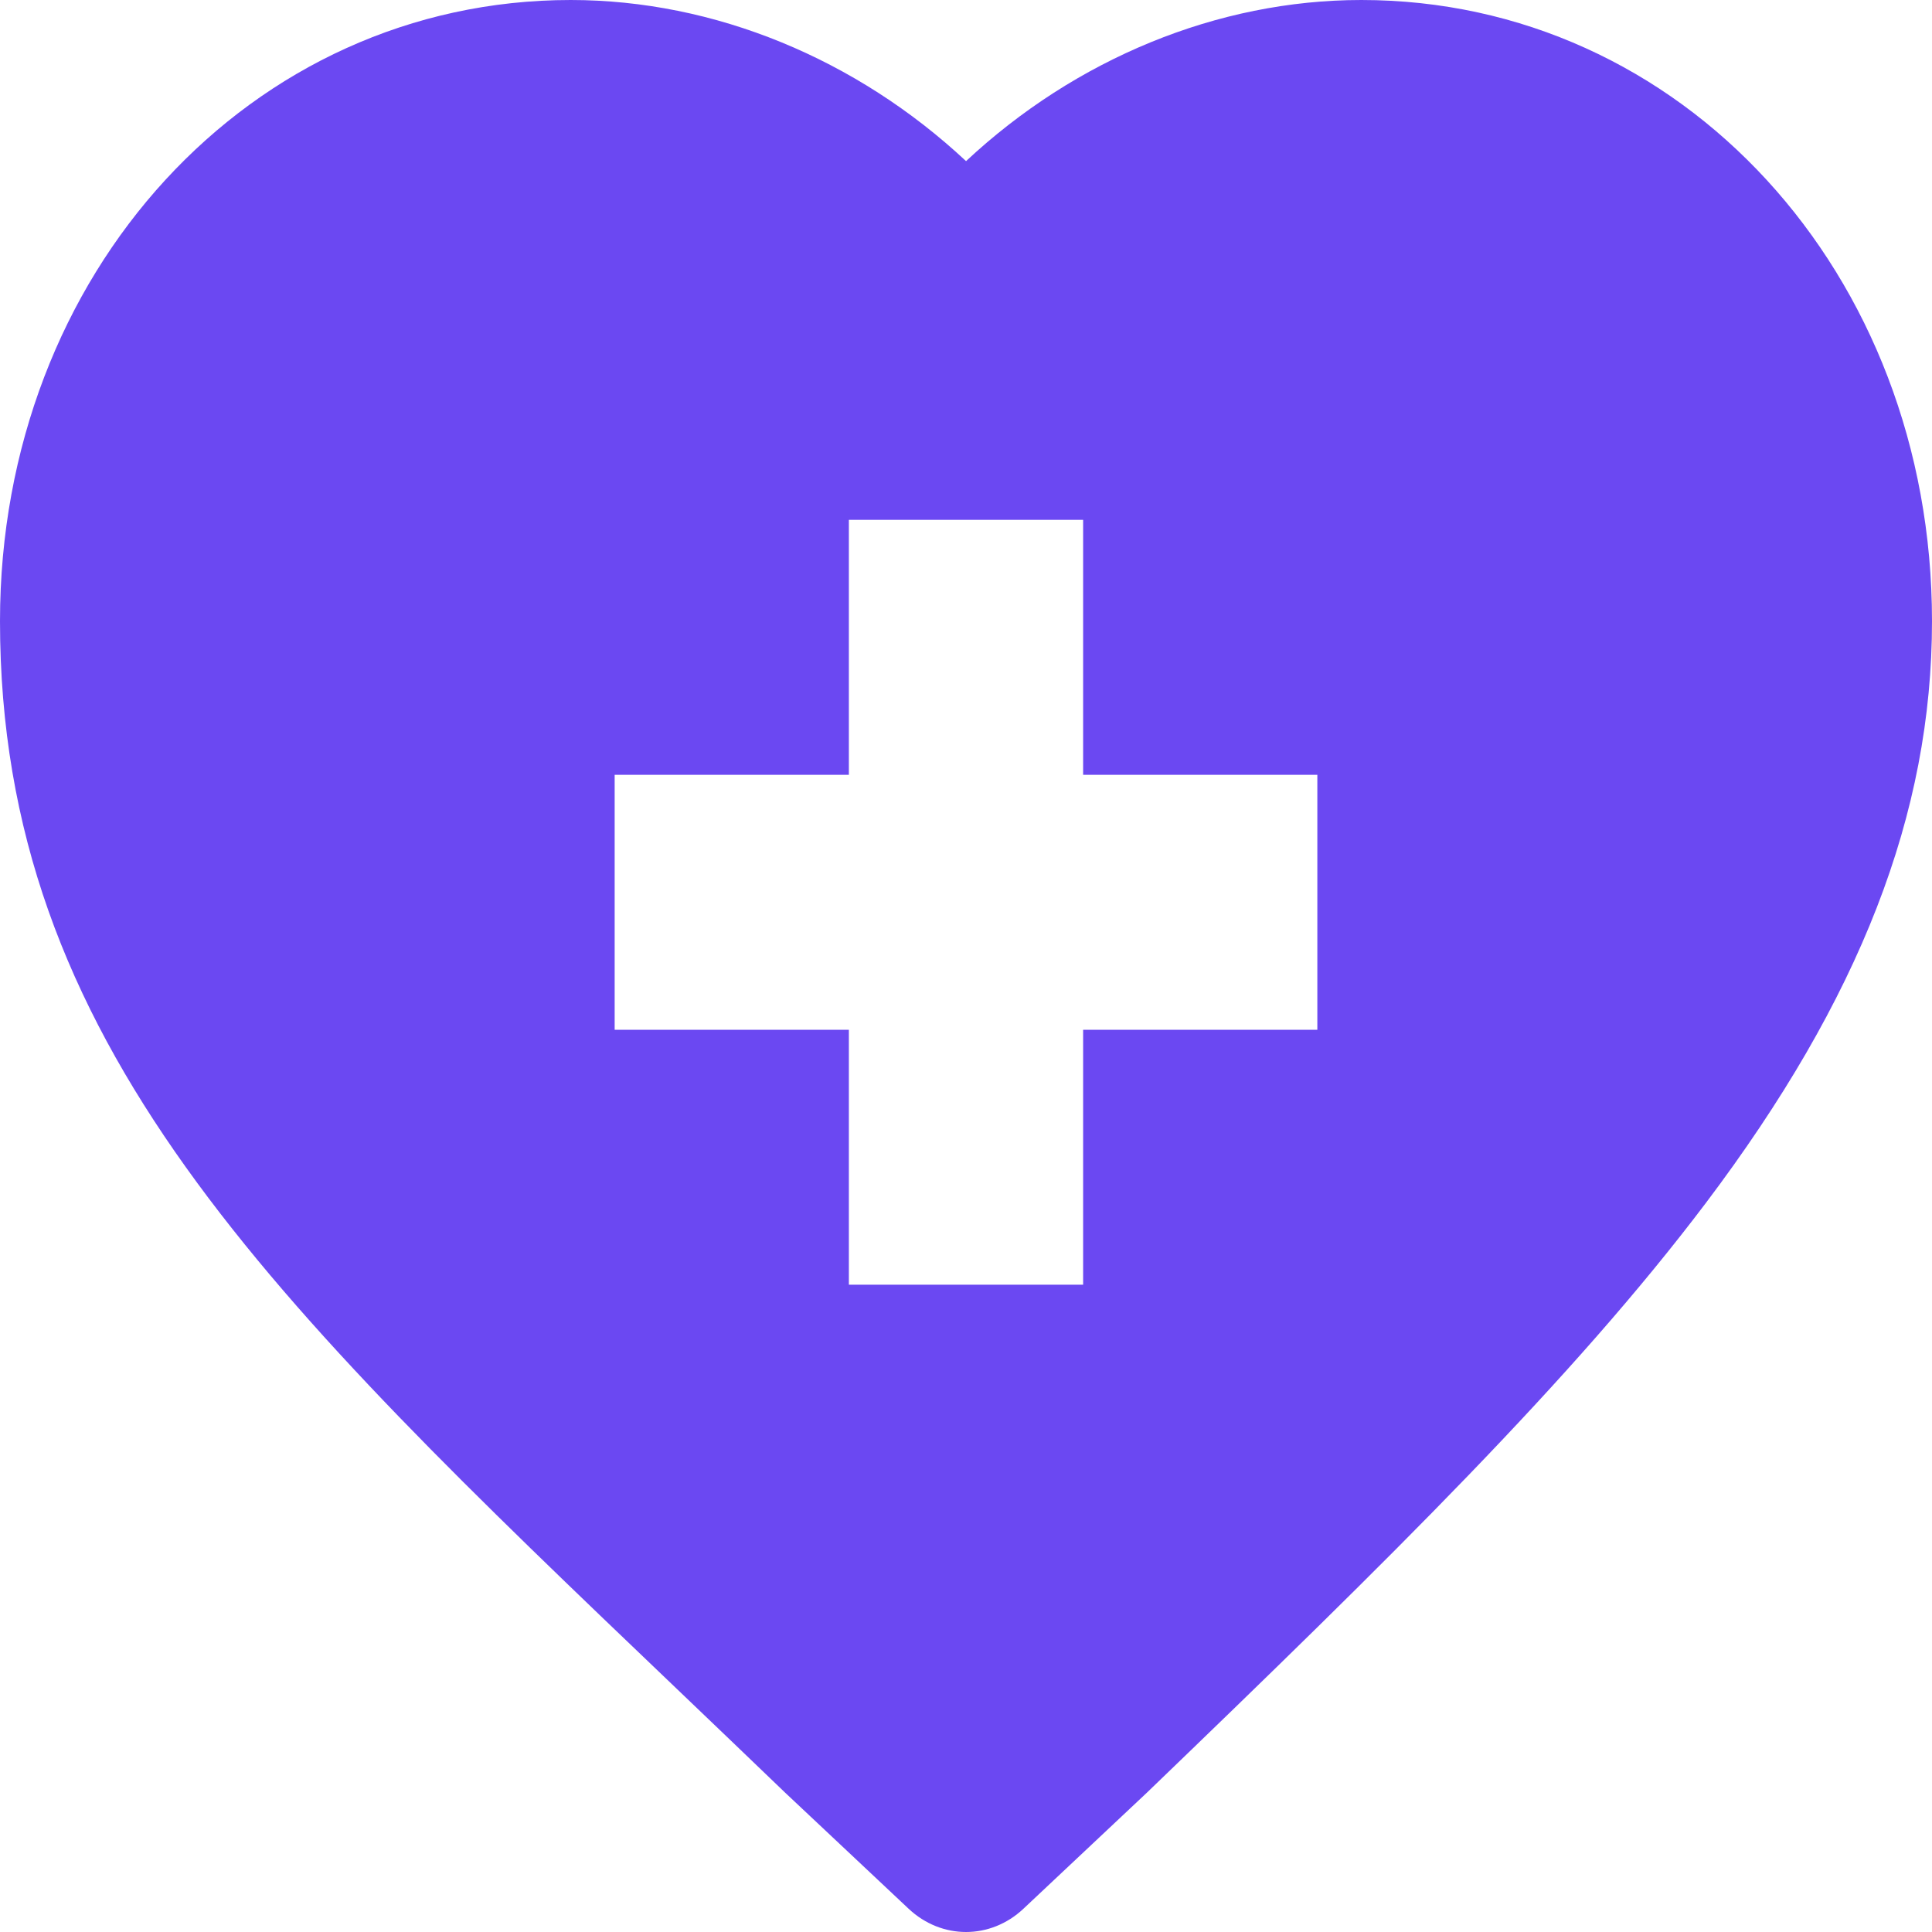 <svg width="48" height="48" viewBox="0 0 48 48" fill="none" xmlns="http://www.w3.org/2000/svg">
<path d="M16.819 41.963C17.684 42.791 18.578 43.644 19.497 44.529C19.503 44.535 19.51 44.541 19.516 44.547L22.574 47.422C22.984 47.807 23.492 48 24.001 48C24.509 48 25.018 47.807 25.427 47.422L28.485 44.547C28.491 44.541 28.497 44.535 28.504 44.529C34.557 38.702 39.095 34.241 42.379 29.891C46.214 24.809 48 20.215 48 15.432C48 6.778 41.773 2.77449e-09 33.822 2.77449e-09C30.249 2.77449e-09 26.719 1.464 24.001 4.003C21.282 1.464 17.751 2.77449e-09 14.178 2.77449e-09C6.228 -0 0 6.778 0 15.432C0 25.892 6.691 32.285 16.819 41.963ZM15.271 19.25H21.09V12.915H26.91V19.25H32.729V25.584H26.91V31.918H21.09V25.584H15.271V19.25Z" fill="#6B48F2"/>
</svg>
